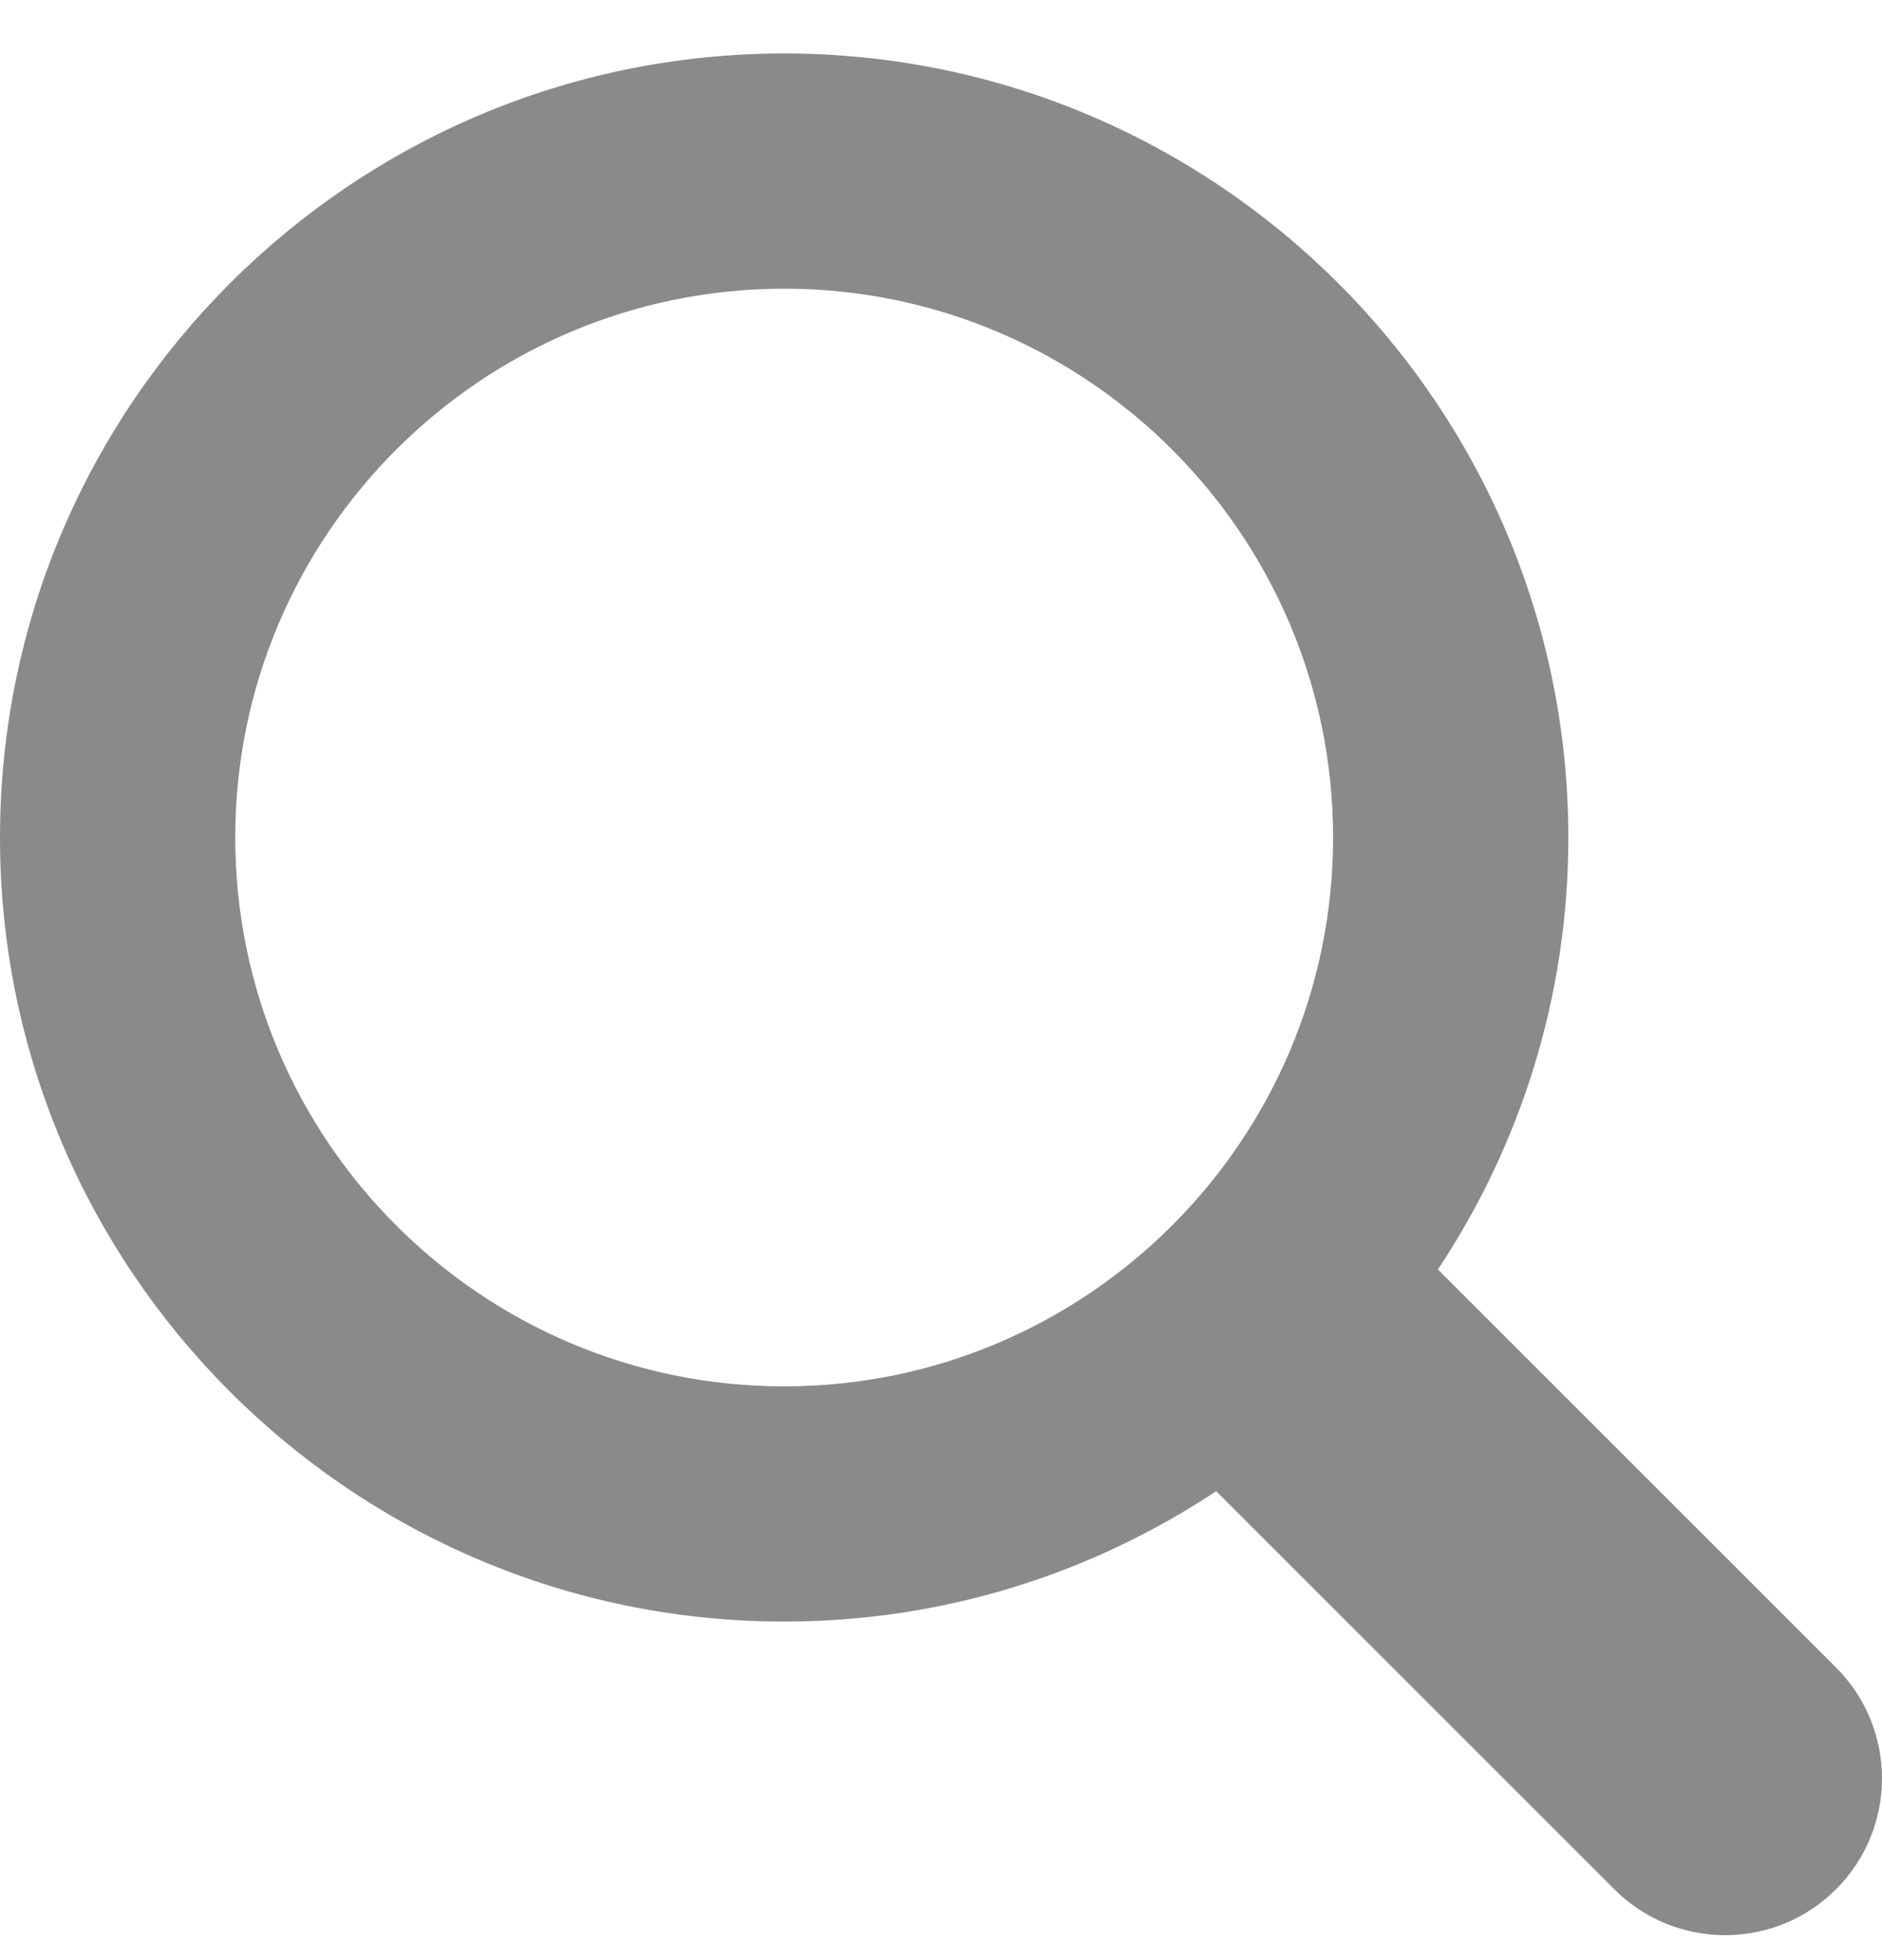 <svg width="24" height="25" viewBox="0 0 24 25" fill="none" xmlns="http://www.w3.org/2000/svg">
<path d="M23.414 21.268L18.337 16.191C19.386 14.61 20 12.717 20 10.682C20 5.168 15.514 0.682 10 0.682C4.486 0.682 0 5.168 0 10.682C0 16.196 4.486 20.682 10 20.682C12.035 20.682 13.928 20.068 15.509 19.019L20.586 24.096C21.366 24.877 22.634 24.877 23.414 24.096C24.195 23.315 24.195 22.049 23.414 21.268ZM3 10.682C3 6.822 6.14 3.682 10 3.682C13.86 3.682 17 6.822 17 10.682C17 14.542 13.86 17.682 10 17.682C6.14 17.682 3 14.542 3 10.682Z" fill="#8A8A8A"/>
</svg>
